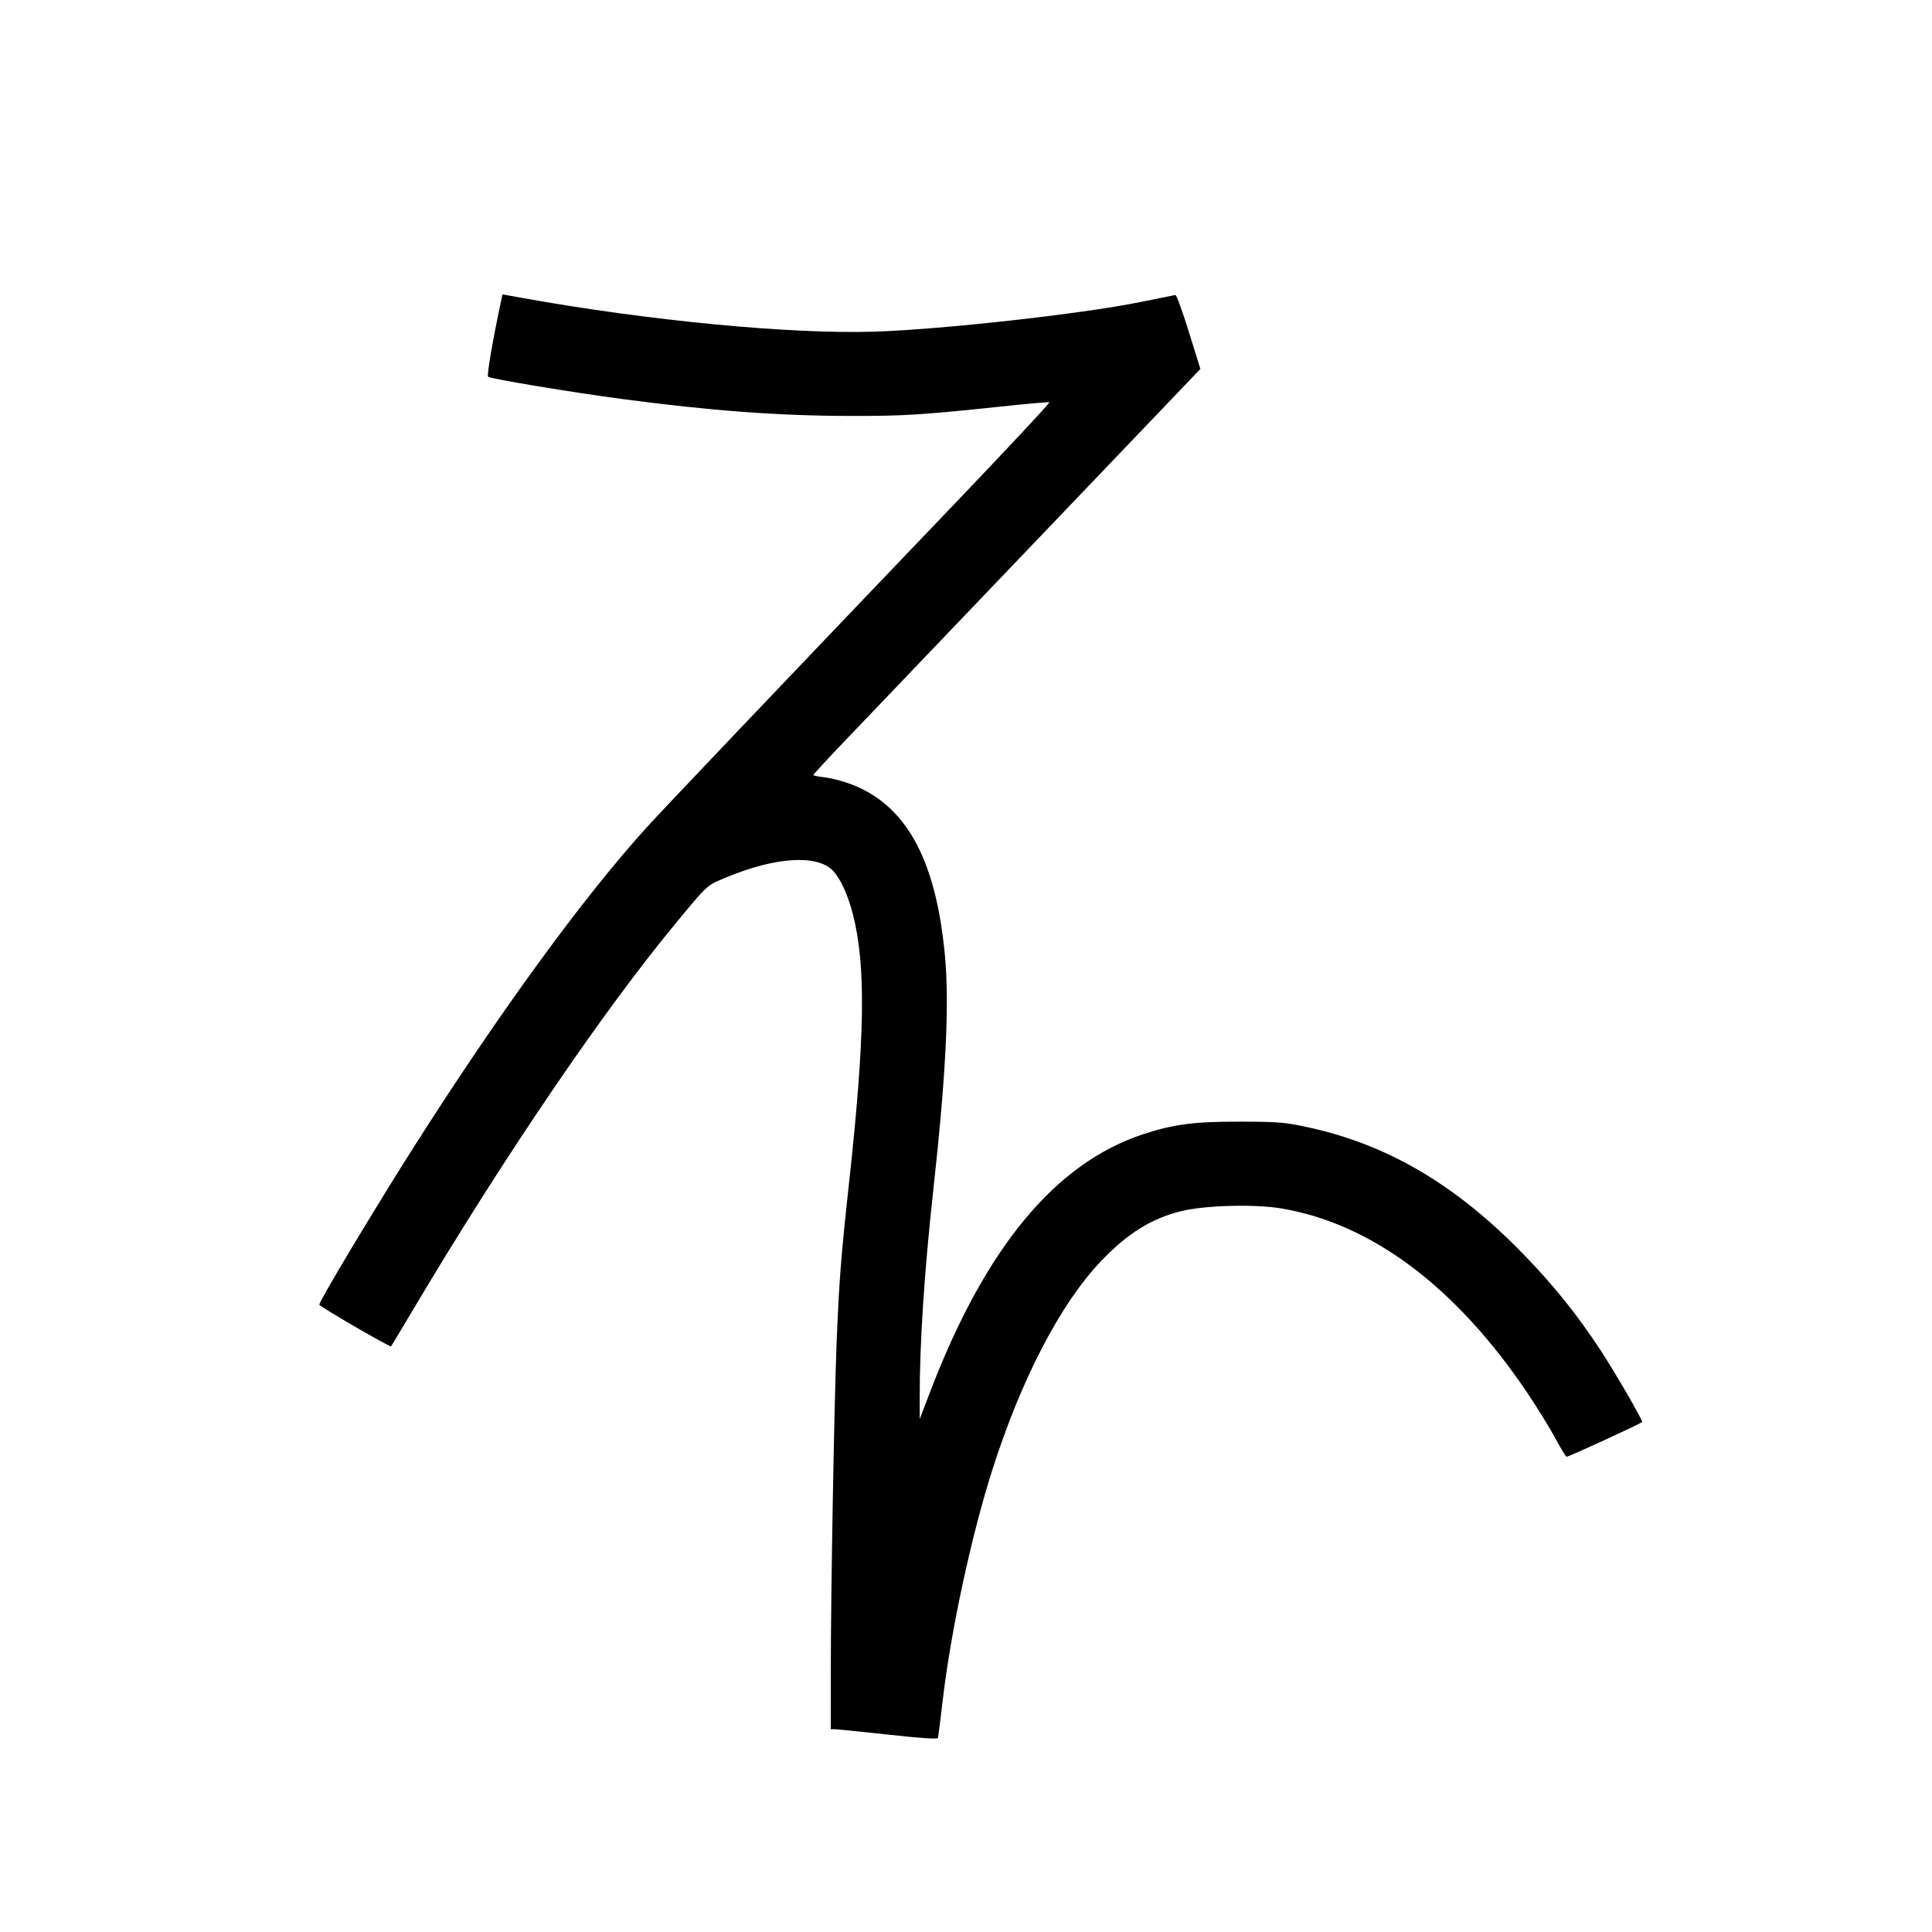 <svg xmlns="http://www.w3.org/2000/svg" width="1000" height="1000" viewBox="0 0 1000 1000" version="1.1">
	<path d="M 259.115 156.936 C 254.935 176.595, 251.921 194.316, 252.639 195.013 C 253.702 196.042, 295.809 203.041, 321.500 206.458 C 367.812 212.618, 402.907 215.233, 440 215.287 C 468.592 215.328, 476.683 214.806, 522.849 209.939 C 533.492 208.817, 542.620 208.040, 543.134 208.211 C 543.648 208.383, 521.891 231.710, 494.784 260.050 C 409.285 349.440, 343.805 418.248, 334.918 428.042 C 301.807 464.531, 258.861 523.452, 214.223 593.632 C 194.494 624.648, 164.861 674.084, 165.267 675.302 C 165.636 676.408, 201.909 697.454, 202.426 696.861 C 202.599 696.663, 207.824 687.950, 214.037 677.500 C 260.943 598.607, 312.061 523.414, 349.663 478 C 366.732 457.385, 365.571 458.438, 376 454.100 C 401.545 443.475, 423.163 442.174, 431.231 450.777 C 435.140 454.945, 438.954 463.364, 441.526 473.504 C 448.260 500.050, 447.729 536.579, 439.518 611.742 C 435.238 650.927, 434.335 662.562, 433.021 695.500 C 431.758 727.137, 430.034 824.507, 430.014 865.250 L 430 895 432.250 895.049 C 433.488 895.076, 445.910 896.340, 459.855 897.857 C 476.929 899.715, 485.306 900.270, 485.503 899.558 C 485.664 898.976, 486.769 890.175, 487.958 880 C 492.140 844.222, 502.738 794.963, 513.561 761 C 528.604 713.794, 548.827 674.895, 569.761 652.896 C 583.471 638.490, 595.809 630.763, 611.253 626.912 C 623.455 623.869, 649.239 623.151, 663.108 625.468 C 709.858 633.279, 753.595 666.053, 790.542 720.959 C 795.572 728.433, 802.046 738.925, 804.930 744.274 C 807.813 749.623, 810.471 754.007, 810.836 754.015 C 811.996 754.042, 850 736.550, 850 735.990 C 850 734.563, 835.786 710.080, 828.524 699 C 816.413 680.520, 804.209 665.322, 788.500 649.155 C 753.315 612.946, 717.753 592.109, 676.058 583.272 C 664.751 580.876, 661.359 580.606, 642 580.562 C 617.968 580.508, 607.402 581.885, 591.500 587.142 C 546.100 602.150, 509.882 646.020, 481.403 720.500 L 476.050 734.500 476.035 724 C 475.995 695.396, 478.379 658.723, 483.023 616.500 C 489.655 556.203, 491.457 519.877, 489.080 494.447 C 484.351 443.866, 468.424 415.598, 438.860 405.316 C 434.917 403.945, 429.286 402.575, 426.346 402.272 C 423.406 401.968, 421.002 401.446, 421.004 401.110 C 421.006 400.775, 428.543 392.620, 437.754 382.990 C 505.878 311.759, 606.939 206.046, 613.436 199.223 L 621.317 190.946 615.330 171.723 C 612.038 161.150, 608.912 152.581, 608.383 152.680 C 607.855 152.778, 599.565 154.449, 589.961 156.391 C 559.564 162.541, 487.195 170.582, 452.500 171.665 C 409.141 173.020, 335.671 165.981, 270.293 154.209 L 260.086 152.371 259.115 156.936 " stroke="none" fill="black" fill-rule="evenodd"/>
</svg>